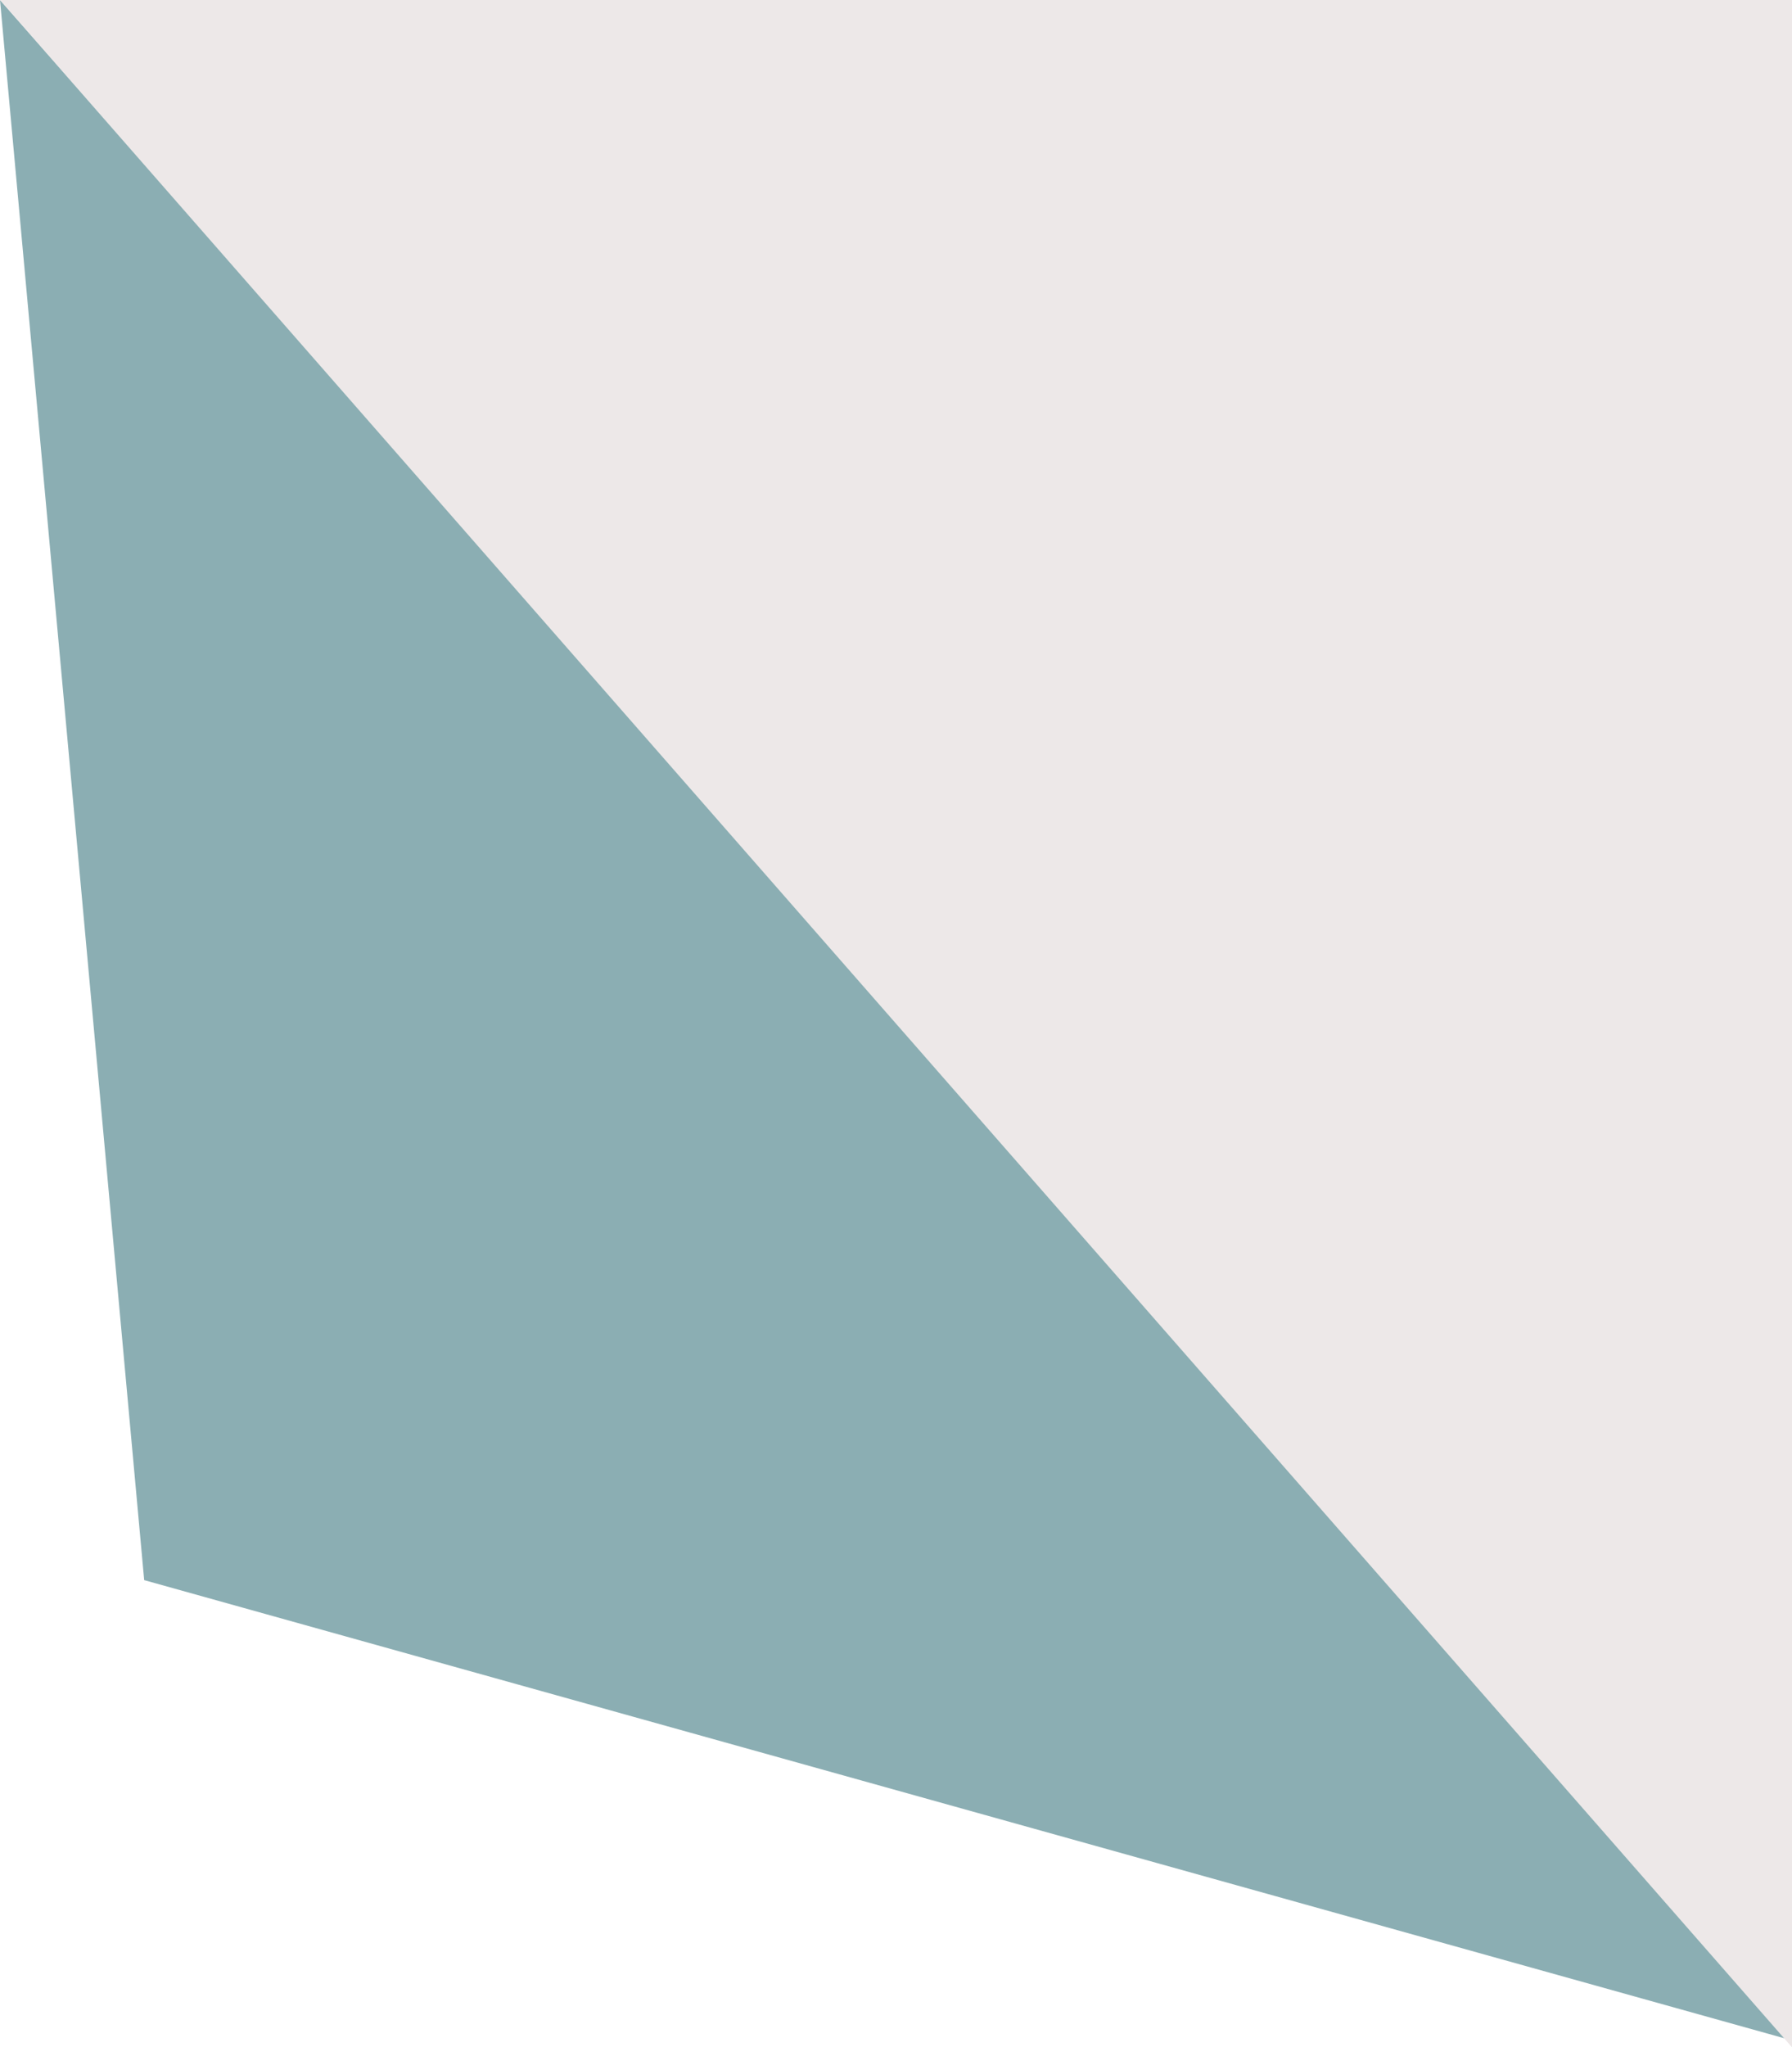 <?xml version="1.0" encoding="utf-8"?>
<!-- Generator: Adobe Illustrator 24.1.0, SVG Export Plug-In . SVG Version: 6.00 Build 0)  -->
<svg version="1.1" id="Capa_1" xmlns="http://www.w3.org/2000/svg" xmlns:xlink="http://www.w3.org/1999/xlink" x="0px" y="0px"
	 viewBox="0 0 26.1 29.8" style="enable-background:new 0 0 26.1 29.8;" xml:space="preserve">
<style type="text/css">
	.st0{fill:#8BAEB3;}
	.st1{fill:#EDE8E8;}
</style>
<polygon class="st0" points="26.1,29.7 26.1,29.6 0,0 2.1,23 "/>
<polygon class="st1" points="26.1,29.8 26.1,0 0,0 0,0 "/>
</svg>

